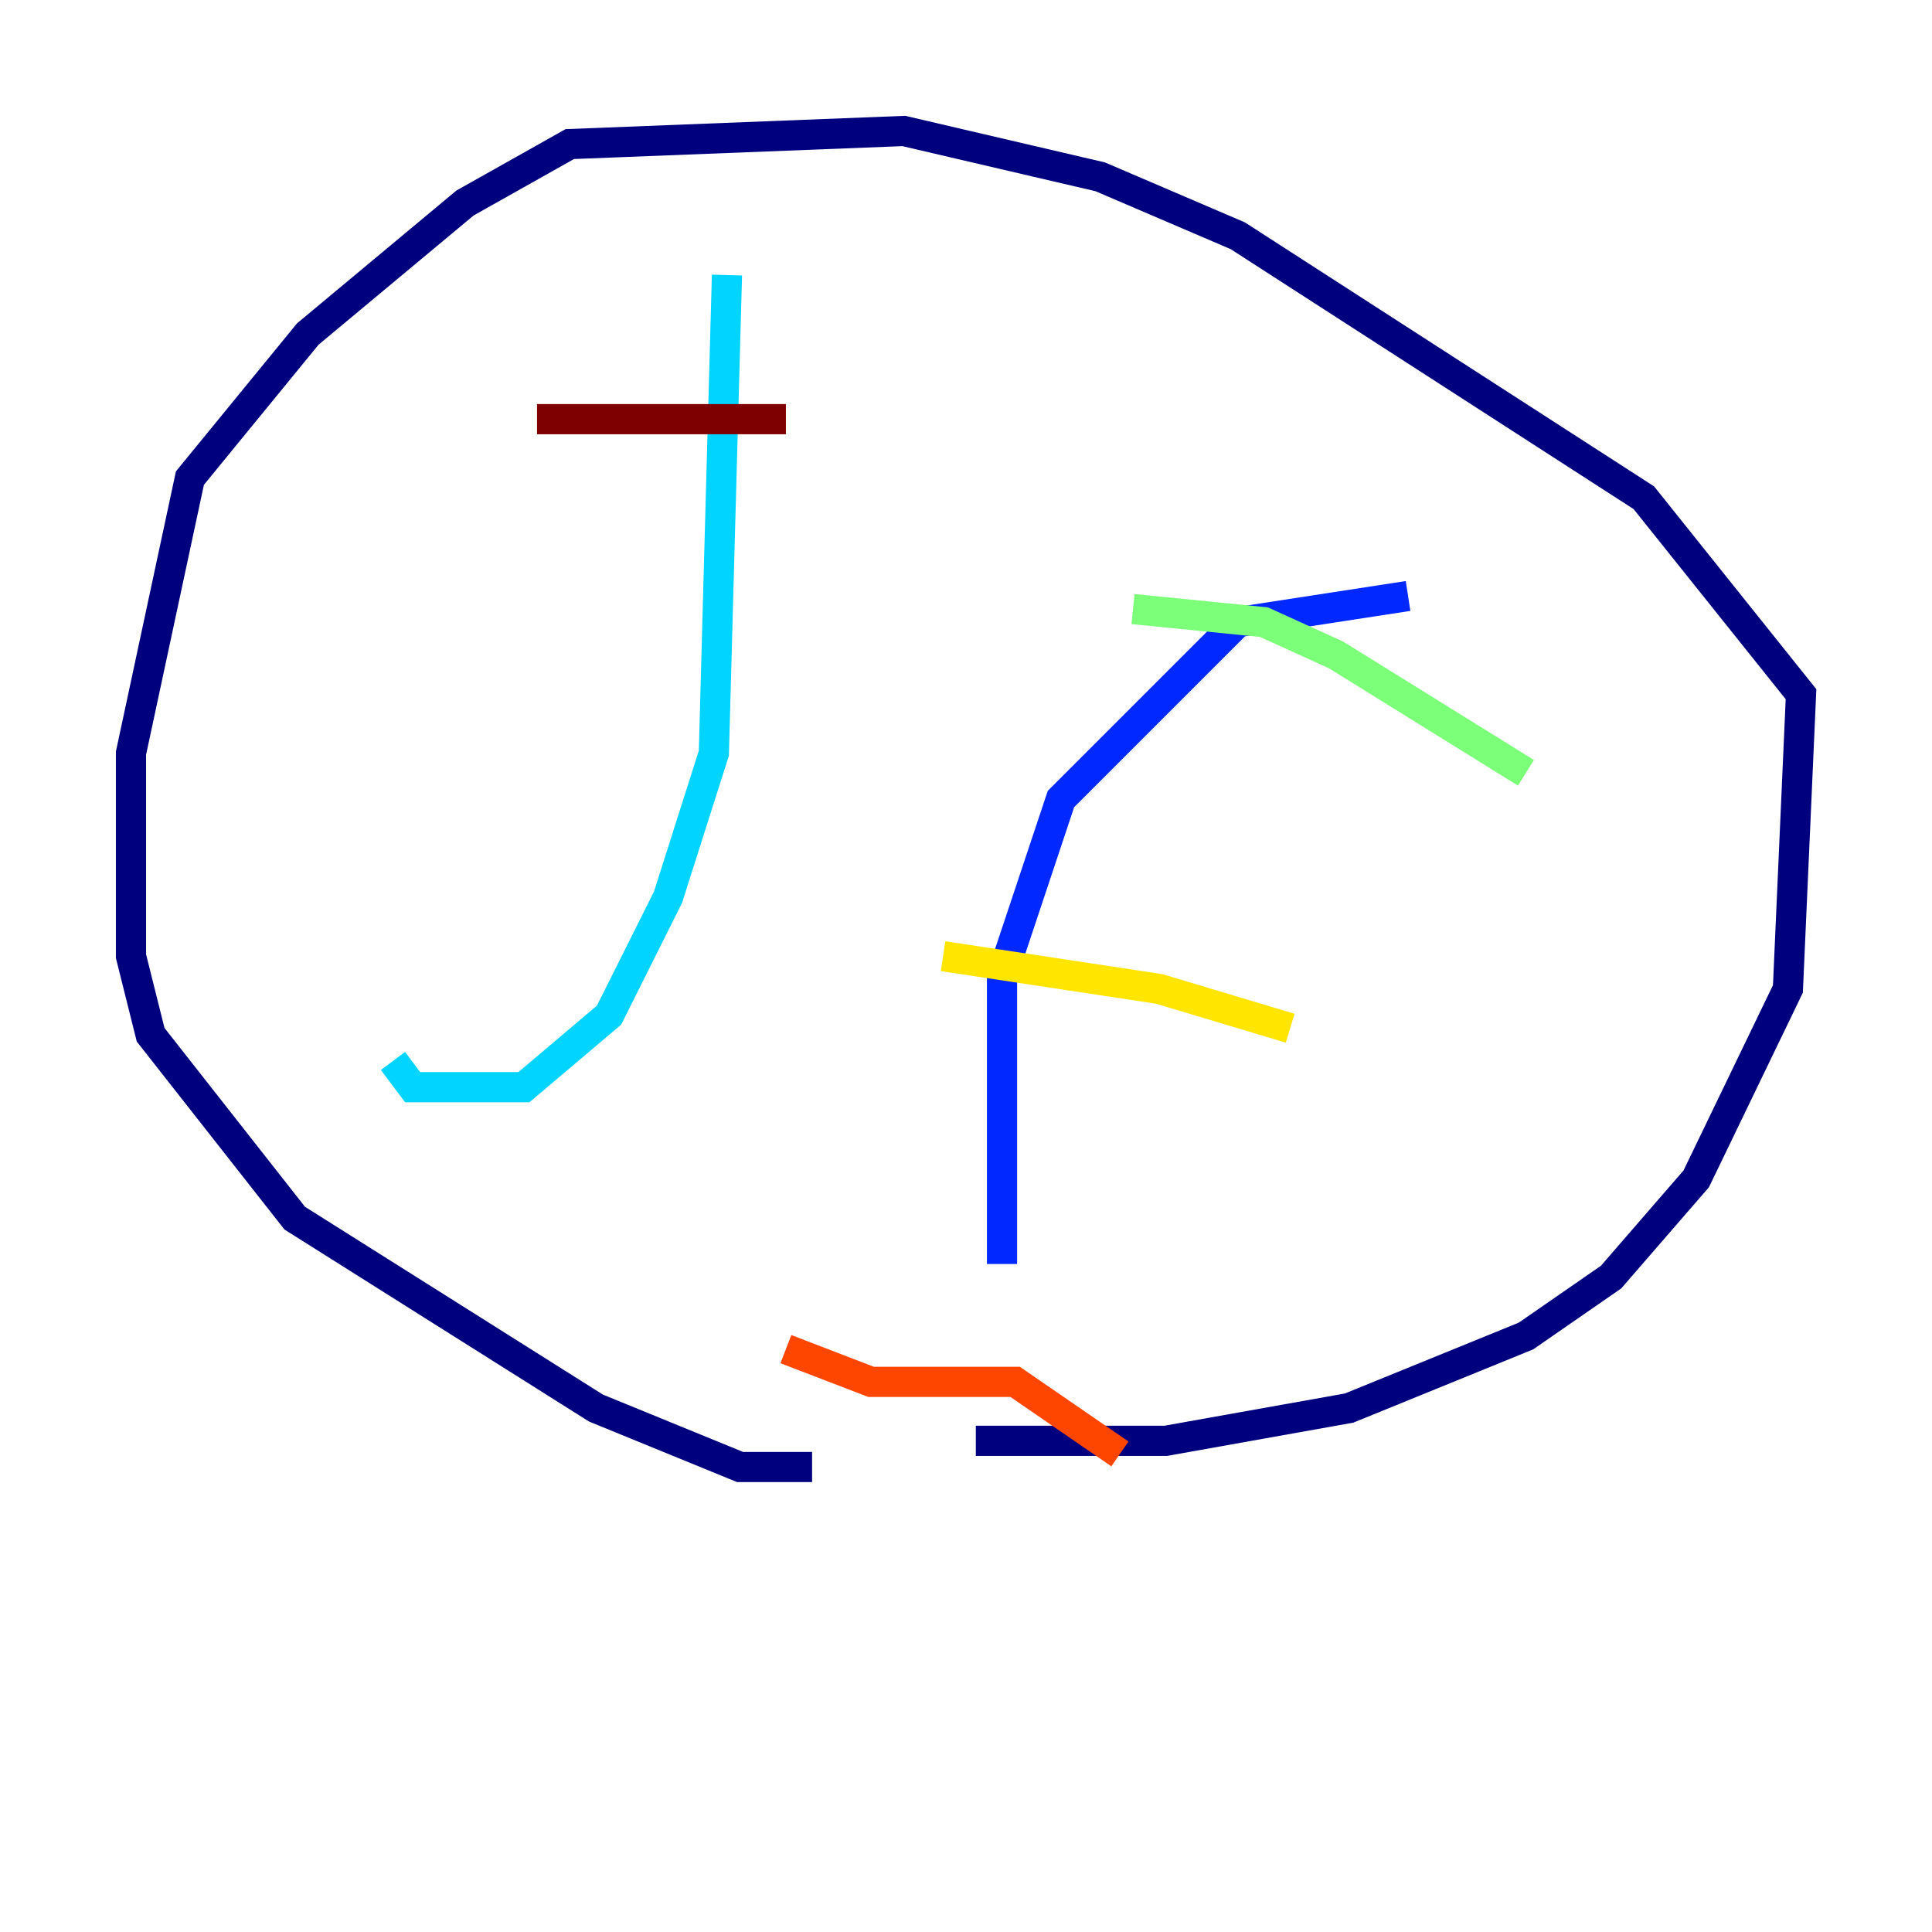 <?xml version="1.0" encoding="utf-8" ?>
<svg baseProfile="tiny" height="128" version="1.2" viewBox="0,0,128,128" width="128" xmlns="http://www.w3.org/2000/svg" xmlns:ev="http://www.w3.org/2001/xml-events" xmlns:xlink="http://www.w3.org/1999/xlink"><defs /><polyline fill="none" points="64.651,95.458 77.234,95.458 89.383,93.288 101.098,88.515 106.739,84.61 112.38,78.102 118.454,65.519 119.322,45.993 108.909,32.976 82.007,15.62 72.895,11.715 59.878,8.678 37.749,9.546 30.807,13.451 20.393,22.129 12.583,31.675 8.678,49.898 8.678,63.349 9.98,68.556 19.525,80.705 39.485,93.288 49.031,97.193 53.803,97.193" stroke="#00007f" stroke-width="2" /><polyline fill="none" points="93.288,39.485 82.007,41.22 70.291,52.936 66.386,64.651 66.386,83.742" stroke="#0028ff" stroke-width="2" /><polyline fill="none" points="48.163,18.224 47.295,49.898 44.258,59.444 40.352,67.254 34.712,72.027 27.336,72.027 26.034,70.291" stroke="#00d4ff" stroke-width="2" /><polyline fill="none" points="101.098,51.2 88.515,43.39 83.742,41.22 75.064,40.352" stroke="#7cff79" stroke-width="2" /><polyline fill="none" points="85.478,68.122 76.8,65.519 62.481,63.349" stroke="#ffe500" stroke-width="2" /><polyline fill="none" points="74.197,96.325 67.254,91.552 57.709,91.552 52.068,89.383" stroke="#ff4600" stroke-width="2" /><polyline fill="none" points="52.068,27.77 35.58,27.77" stroke="#7f0000" stroke-width="2" /></svg>